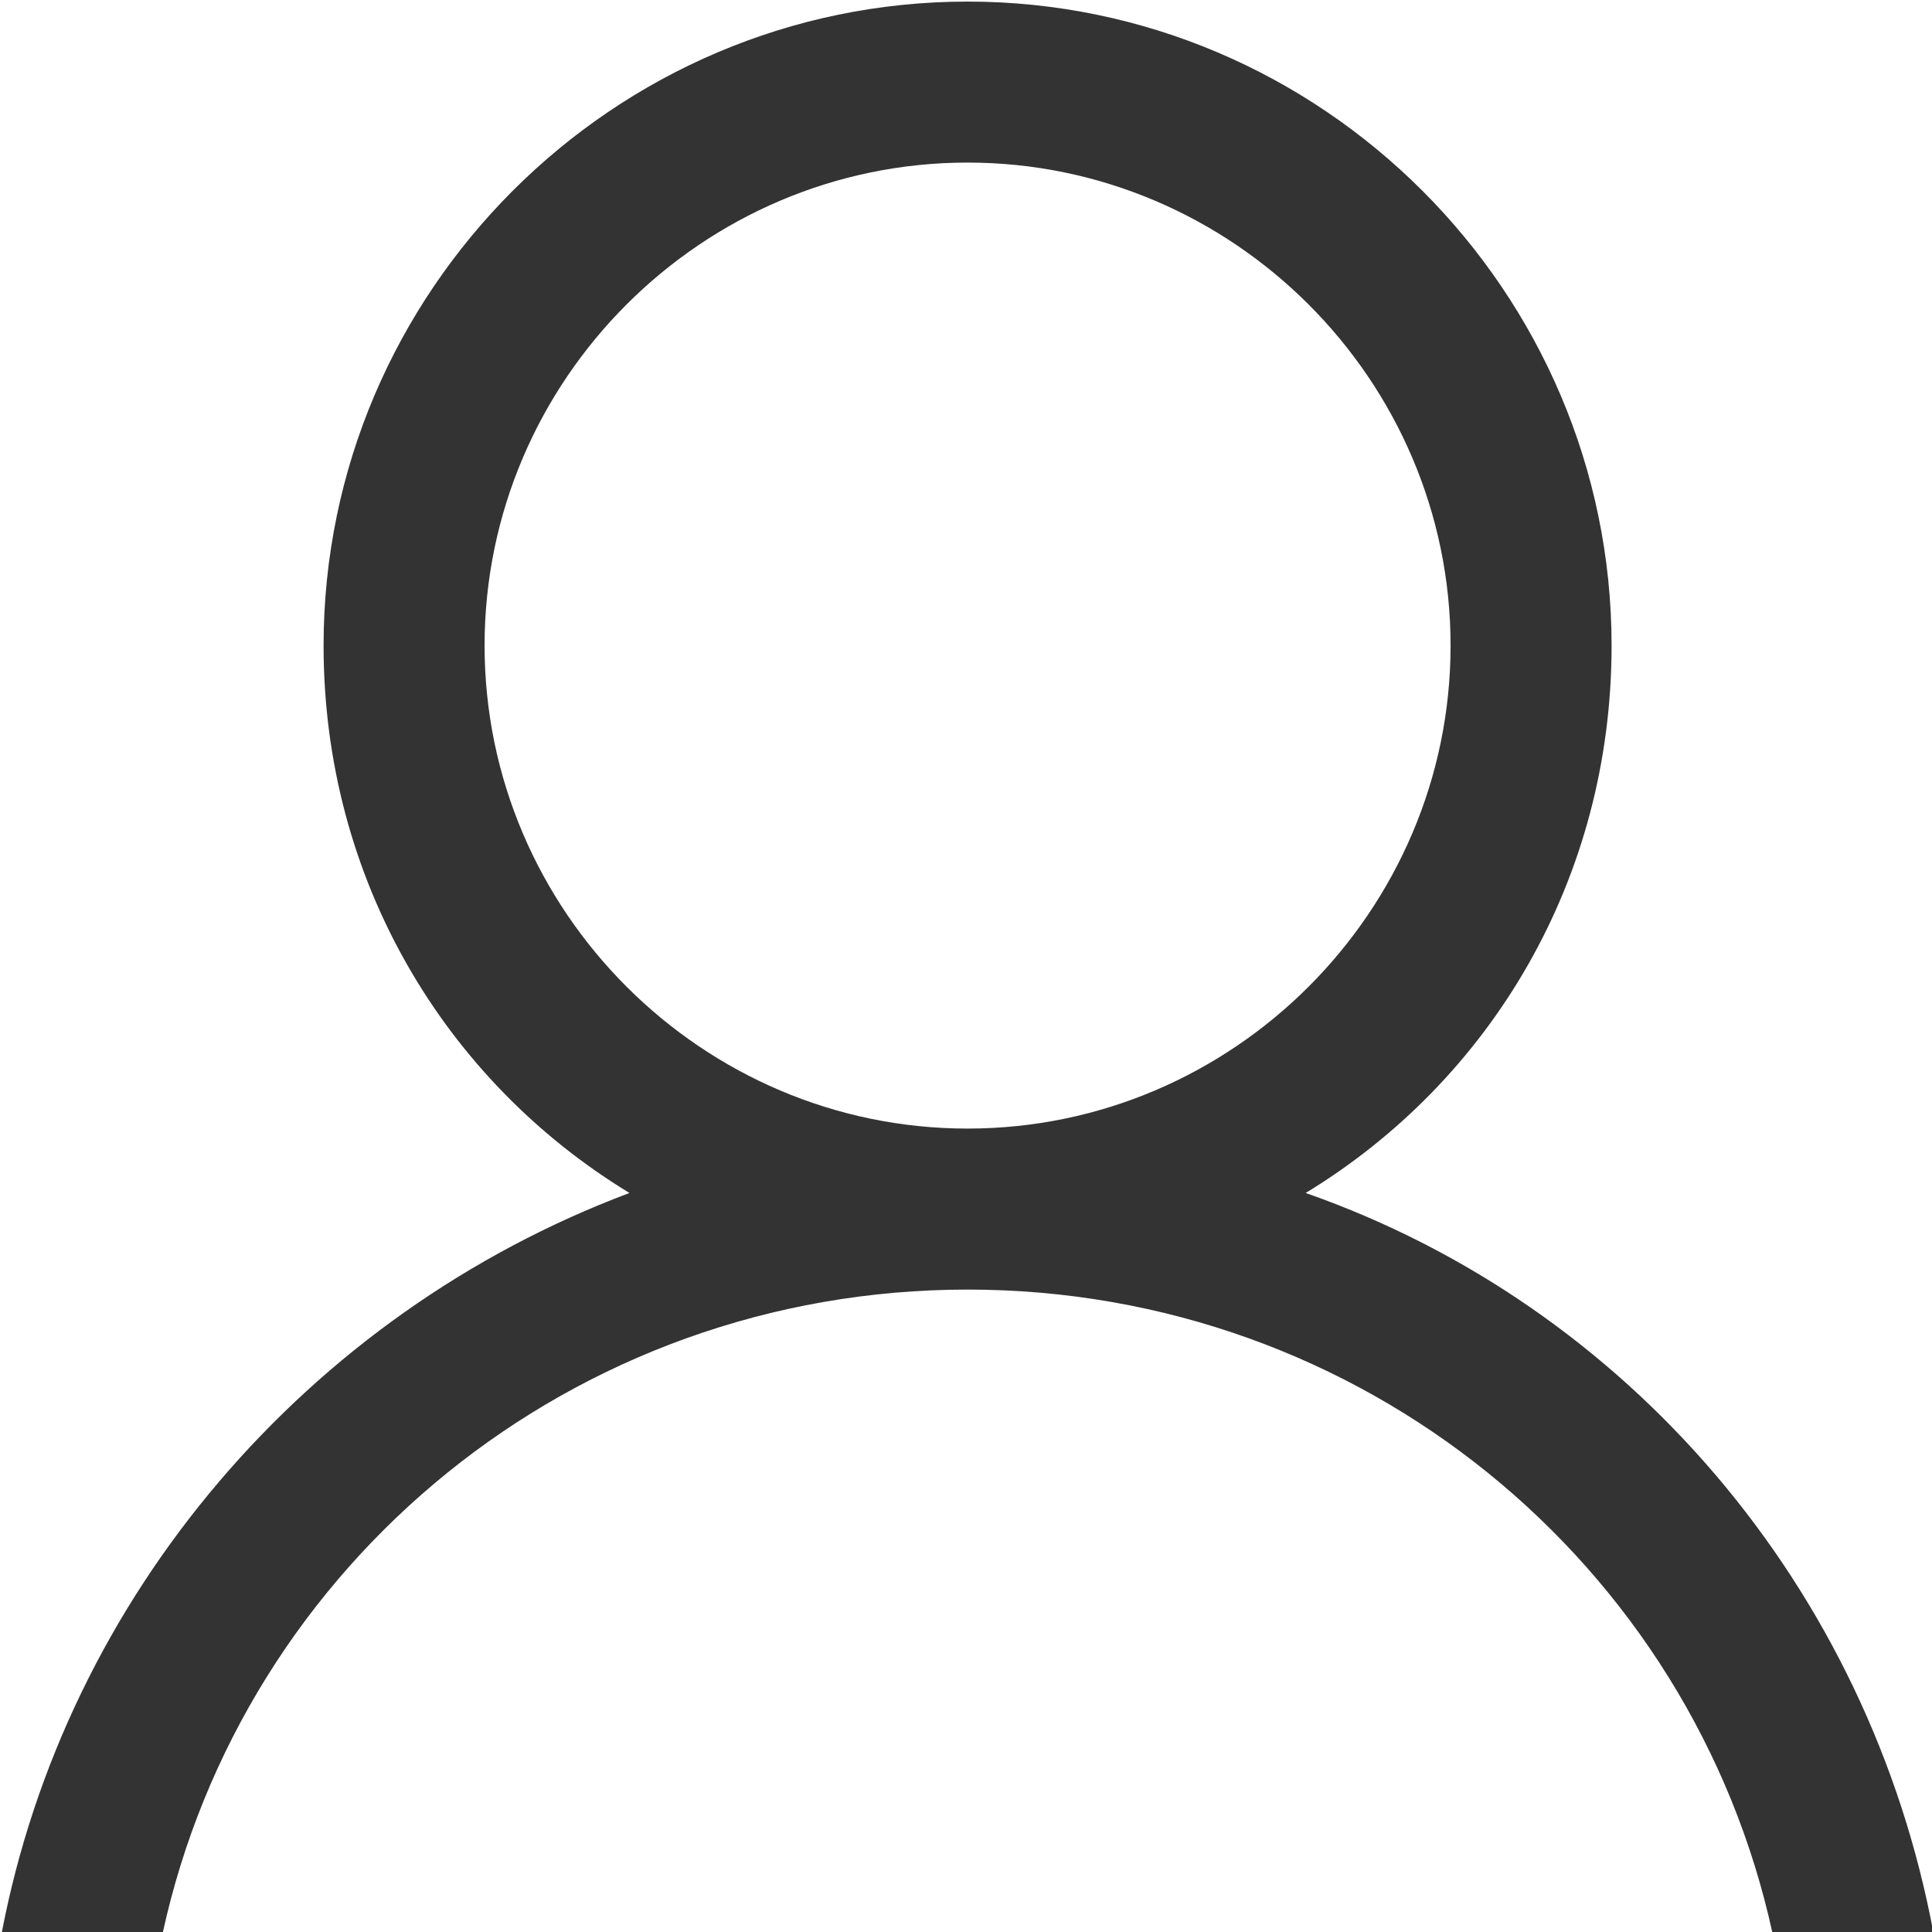 <?xml version="1.0" encoding="utf-8"?>
<!-- Generator: Adobe Illustrator 21.0.0, SVG Export Plug-In . SVG Version: 6.00 Build 0)  -->
<svg version="1.1" id="Forma_1_1_" xmlns="http://www.w3.org/2000/svg" xmlns:xlink="http://www.w3.org/1999/xlink" x="0px" y="0px"
	 viewBox="0 0 612 612" style="enable-background:new 0 0 612 612;" xml:space="preserve">
<style type="text/css">
	.st0{fill-rule:evenodd;clip-rule:evenodd;fill:#333333;}
</style>
<g id="Forma_1">
	<g>
		<path class="st0" d="M413.6,377.9c58.7-35.7,96.9-99.4,96.9-173.4c0-112.2-91.8-204-204-204s-204,91.8-204,204
			c0,73.9,38.2,137.7,96.9,173.4C97.4,416.2,20.9,505.4,0.5,612.5h51c25.5-117.3,130.1-204,255-204s229.5,86.7,255,204h51
			C592.1,502.8,515.6,413.6,413.6,377.9z M153.5,204.5c0-84.1,68.9-153,153-153s153,68.9,153,153s-68.9,153-153,153
			S153.5,288.6,153.5,204.5z"/>
	</g>
</g>
</svg>
